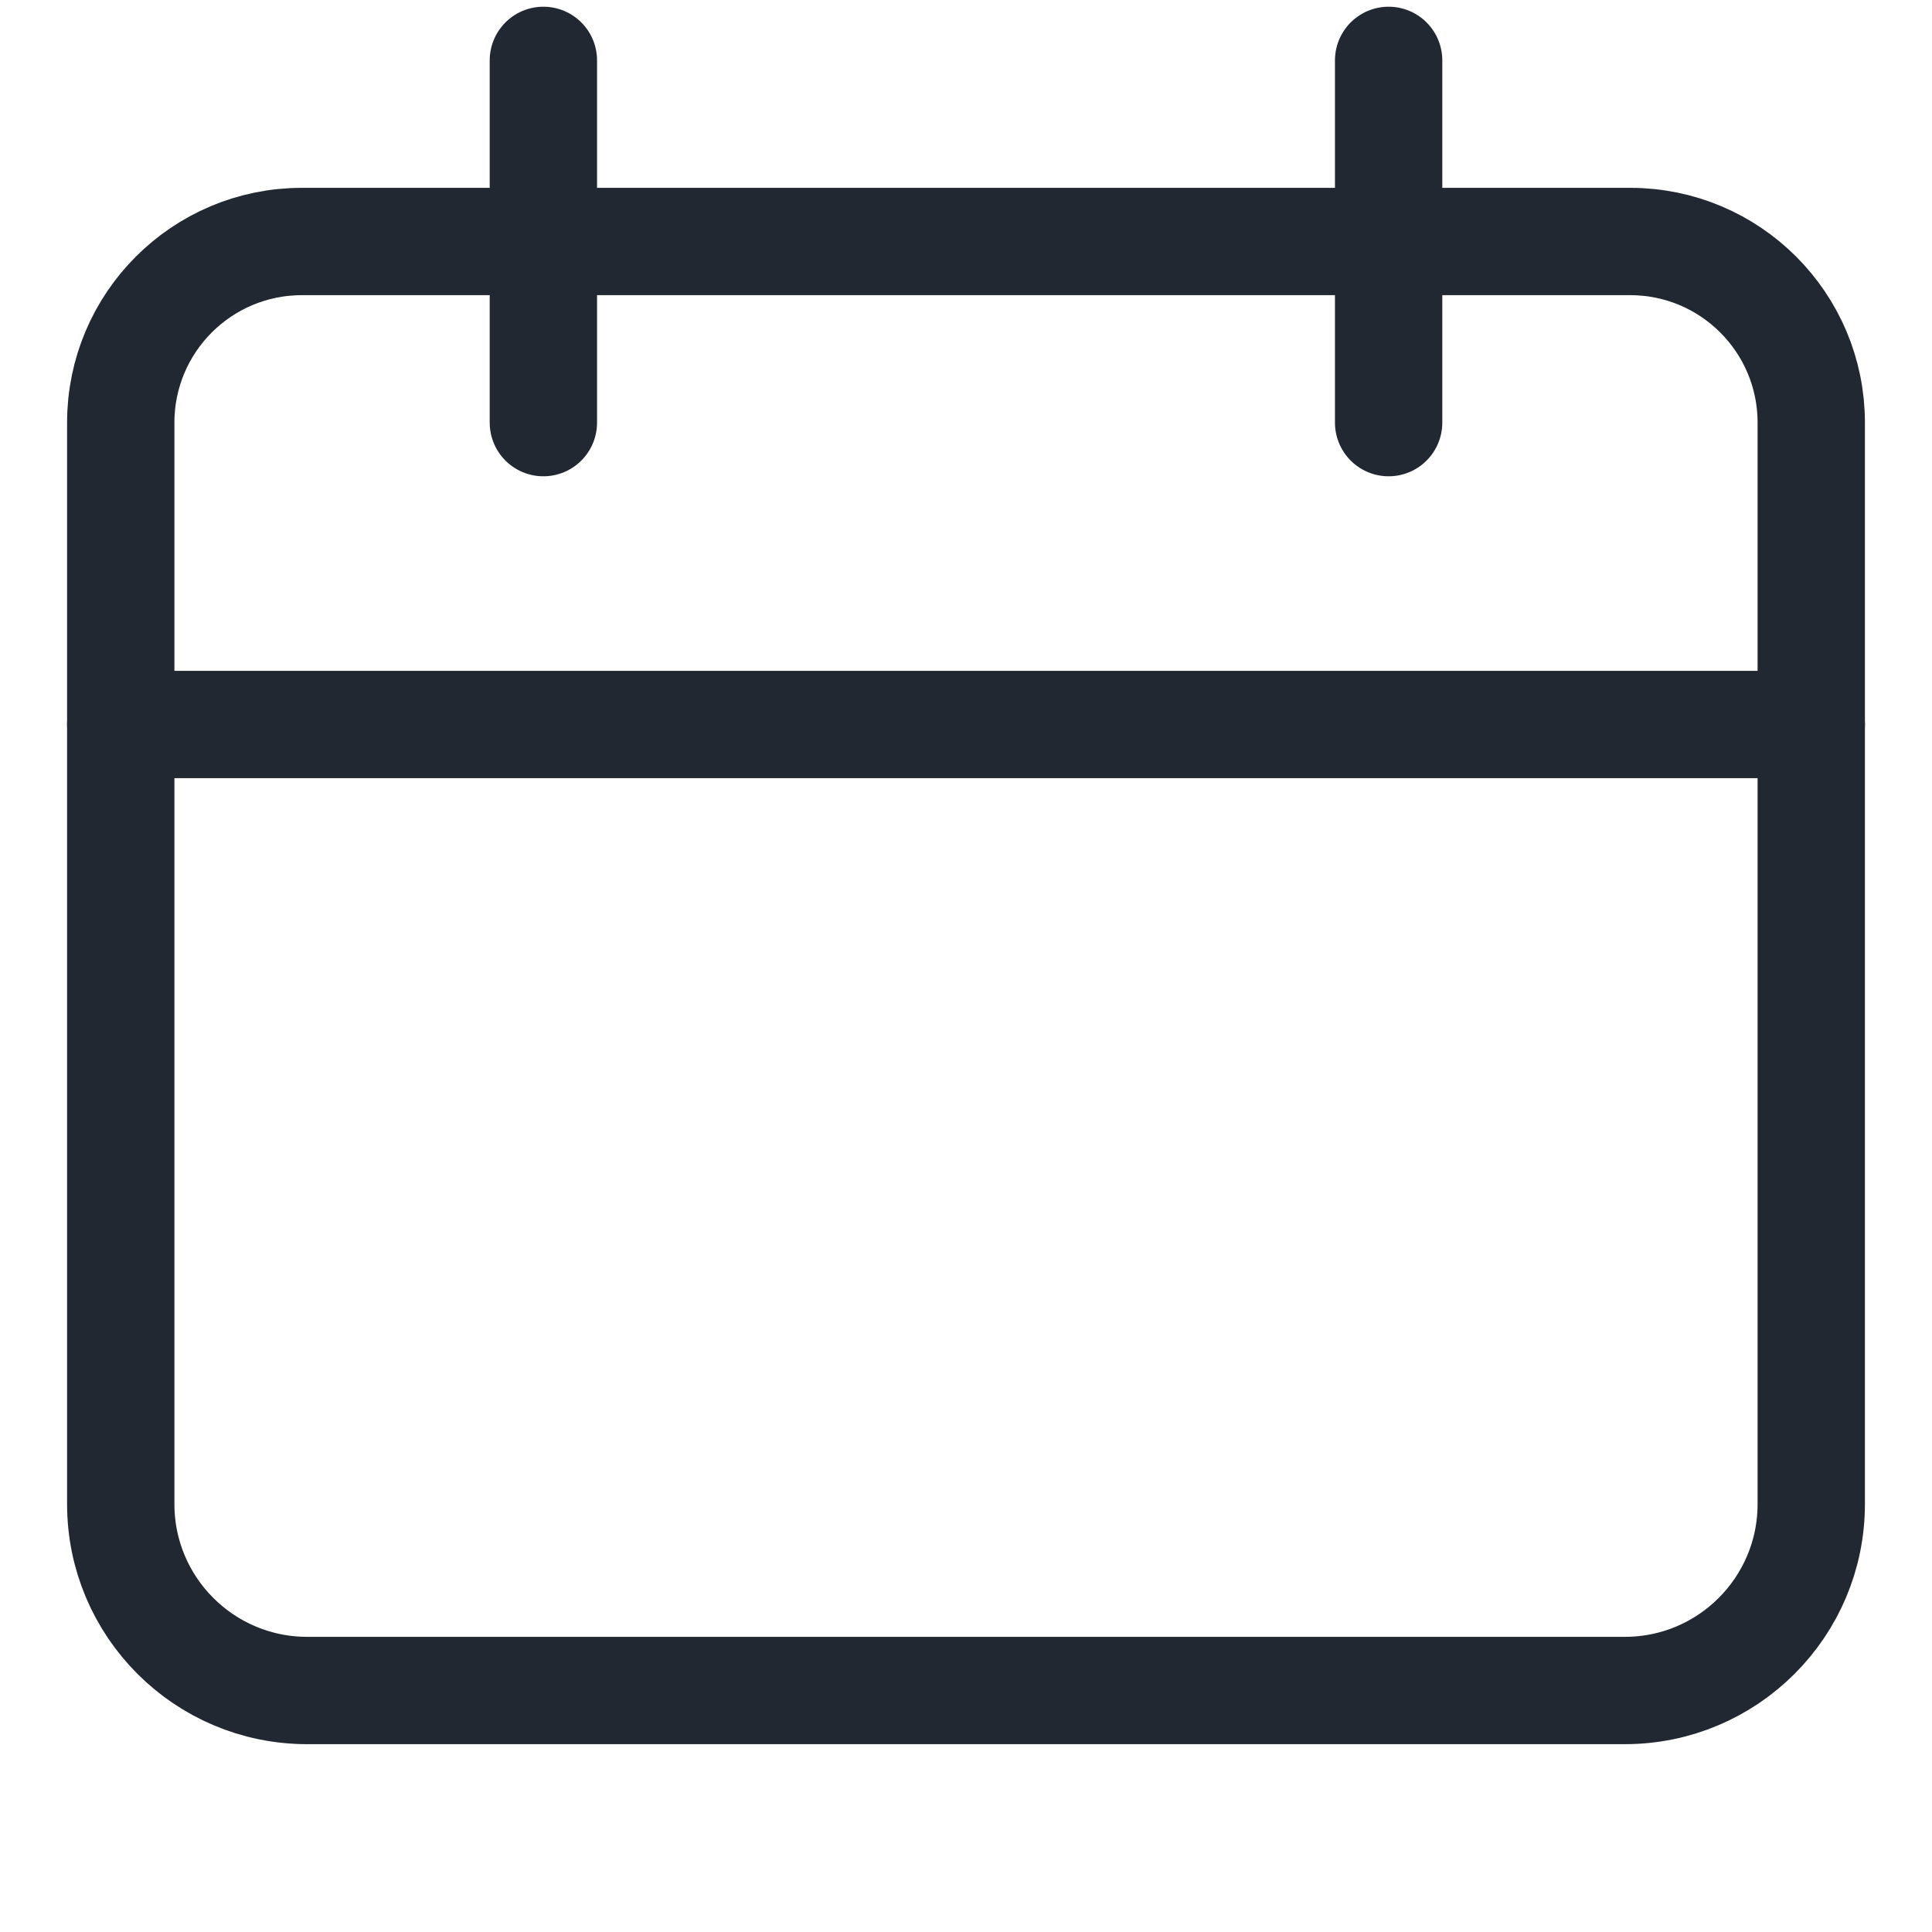 <svg width="36" height="36" viewBox="0 0 36 36" fill="none" xmlns="http://www.w3.org/2000/svg">
<path d="M2.25 13.5V7.875C2.25 6.011 3.761 4.5 5.625 4.5H30.375C32.239 4.5 33.75 6.011 33.75 7.875V13.5" stroke="#222831" stroke-width="2" stroke-miterlimit="10" stroke-linecap="round" stroke-linejoin="round"/>
<path d="M2.25 13.5H33.75V28.027C33.75 29.944 32.194 31.5 30.277 31.5H5.723C3.806 31.5 2.25 29.944 2.25 28.027V13.5Z" stroke="#222831" stroke-width="2" stroke-miterlimit="10" stroke-linecap="round" stroke-linejoin="round"/>
<path d="M10.125 1.125V7.875" stroke="#222831" stroke-width="2" stroke-miterlimit="10" stroke-linecap="round" stroke-linejoin="round"/>
<path d="M25.875 1.125V7.875" stroke="#222831" stroke-width="2" stroke-miterlimit="10" stroke-linecap="round" stroke-linejoin="round"/>
</svg>
